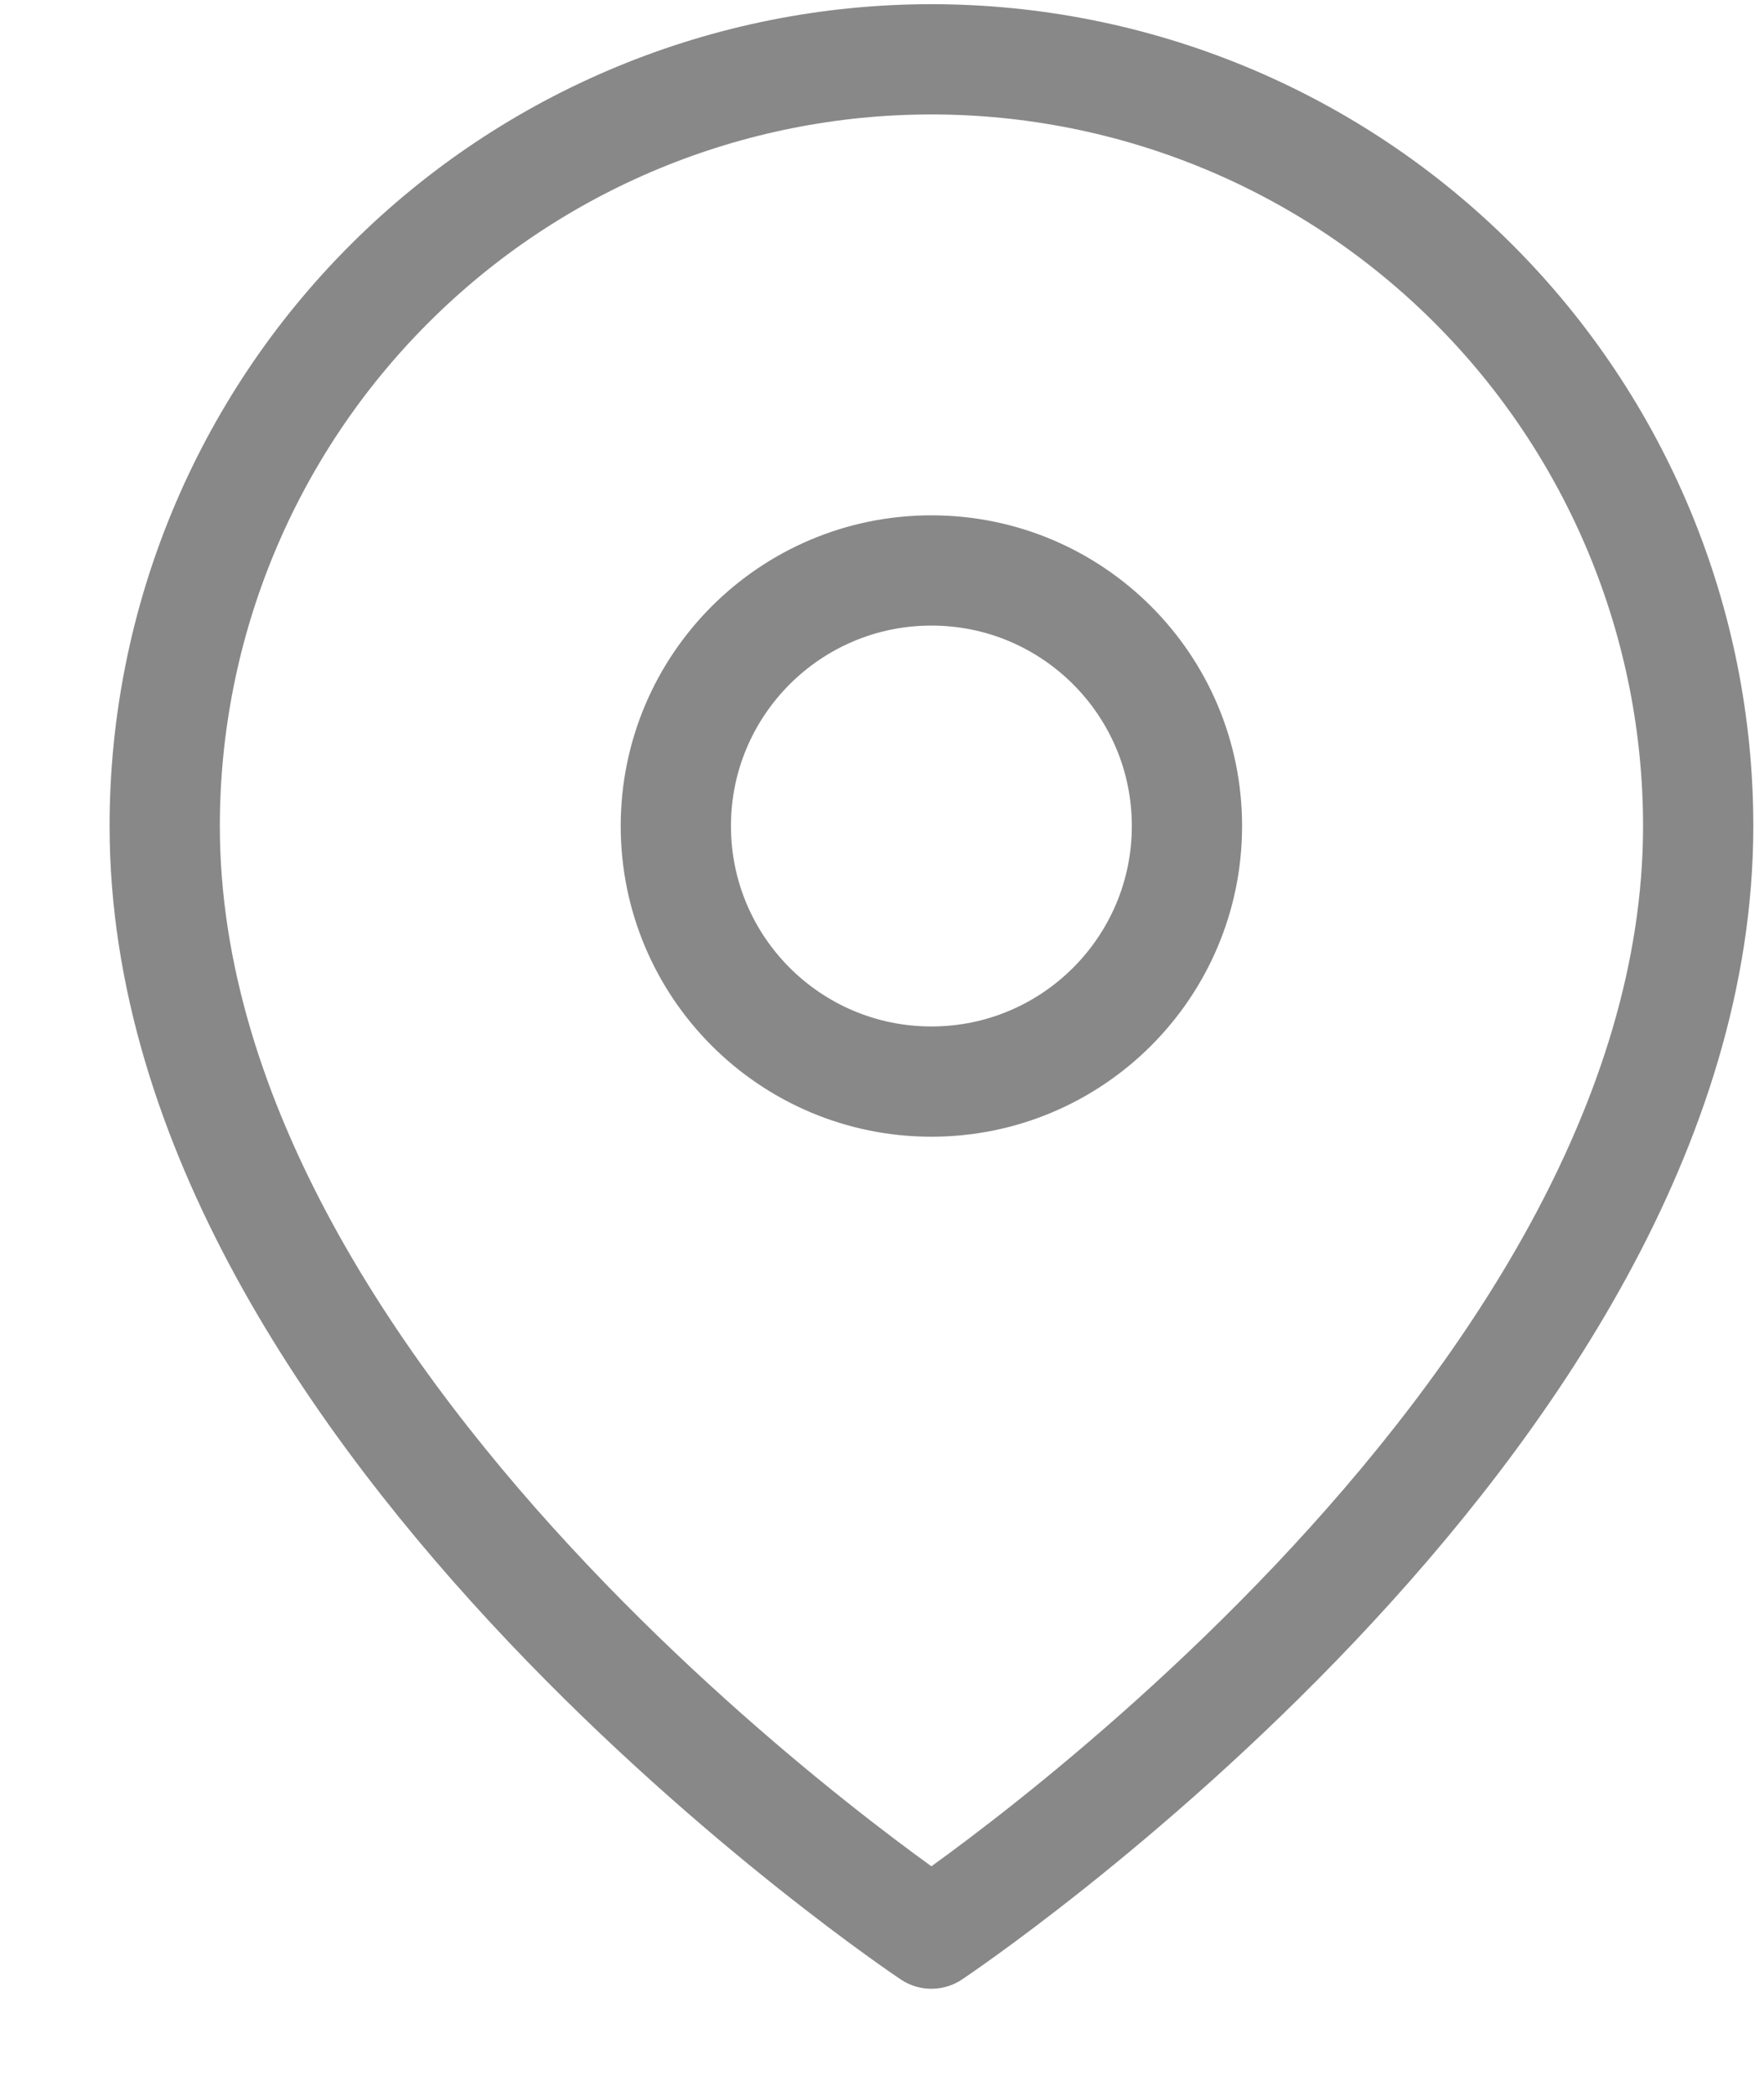 <svg width="16" height="19" viewBox="0 0 16 19" fill="none" xmlns="http://www.w3.org/2000/svg">
<path d="M15.403 7.492C15.403 12.901 8.448 17.538 8.448 17.538C8.448 17.538 1.494 12.901 1.494 7.492C1.494 5.648 2.226 3.879 3.531 2.575C4.835 1.27 6.604 0.538 8.448 0.538C10.293 0.538 12.062 1.27 13.366 2.575C14.67 3.879 15.403 5.648 15.403 7.492Z" stroke="#888888" stroke-linecap="round" stroke-linejoin="round"/>
<path d="M8.448 9.81C9.728 9.81 10.766 8.772 10.766 7.492C10.766 6.212 9.728 5.174 8.448 5.174C7.168 5.174 6.13 6.212 6.13 7.492C6.13 8.772 7.168 9.81 8.448 9.81Z" stroke="#888888" stroke-linecap="round" stroke-linejoin="round"/>
</svg>
